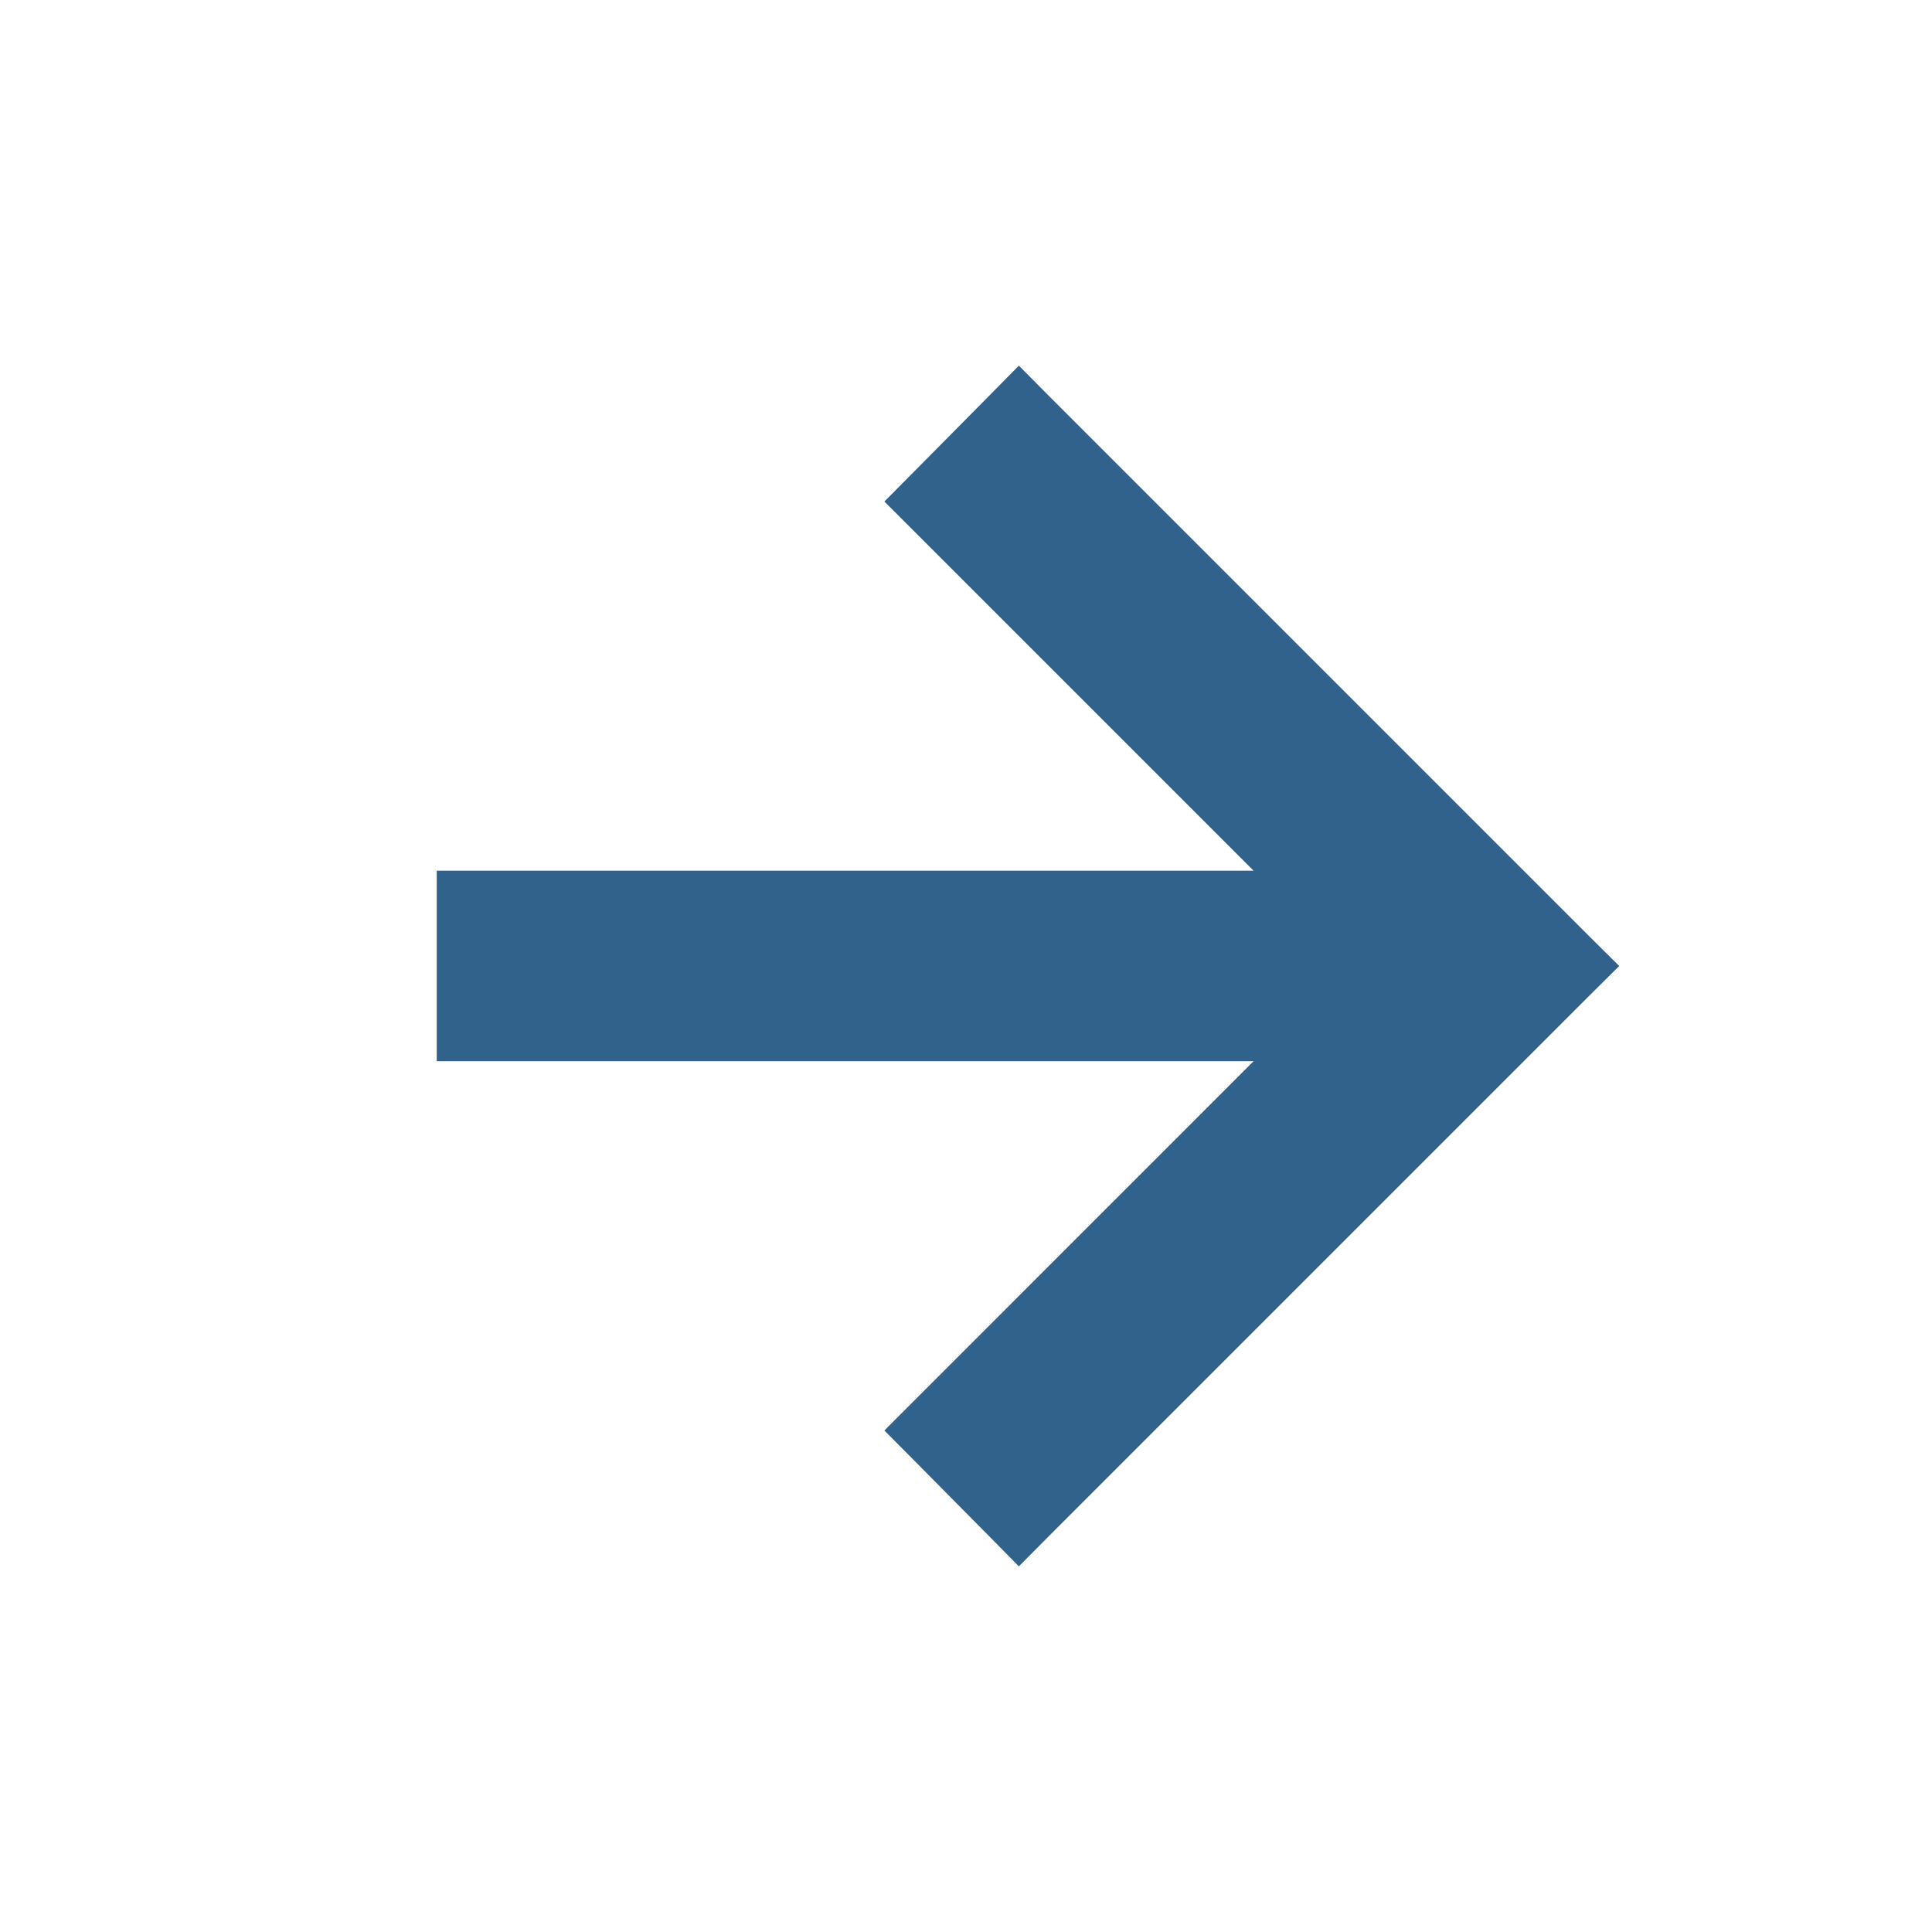 <svg width="18" height="18" viewBox="0 0 18 18" fill="none" xmlns="http://www.w3.org/2000/svg">
<g id="arrow_forward">
<mask id="mask0_1072_6956" style="mask-type:alpha" maskUnits="userSpaceOnUse" x="0" y="0" width="19" height="18">
<rect id="Bounding box" x="1" y="0.5" width="17" height="17" fill="#30628C" stroke="#30628C"/>
</mask>
<g mask="url(#mask0_1072_6956)">
<path id="arrow_forward_2" d="M8.663 4.813L12.162 8.312H4.469H4.269V8.512V9.487V9.687H4.469H12.162L8.663 13.187L8.522 13.328L8.662 13.469L9.352 14.166L9.493 14.309L9.635 14.166L14.66 9.141L14.802 9L14.66 8.859L9.635 3.834L9.493 3.691L9.352 3.834L8.662 4.531L8.522 4.672L8.663 4.813Z" fill="#30628C" stroke="#30628C" stroke-width="0.4"/>
</g>
</g>
</svg>
